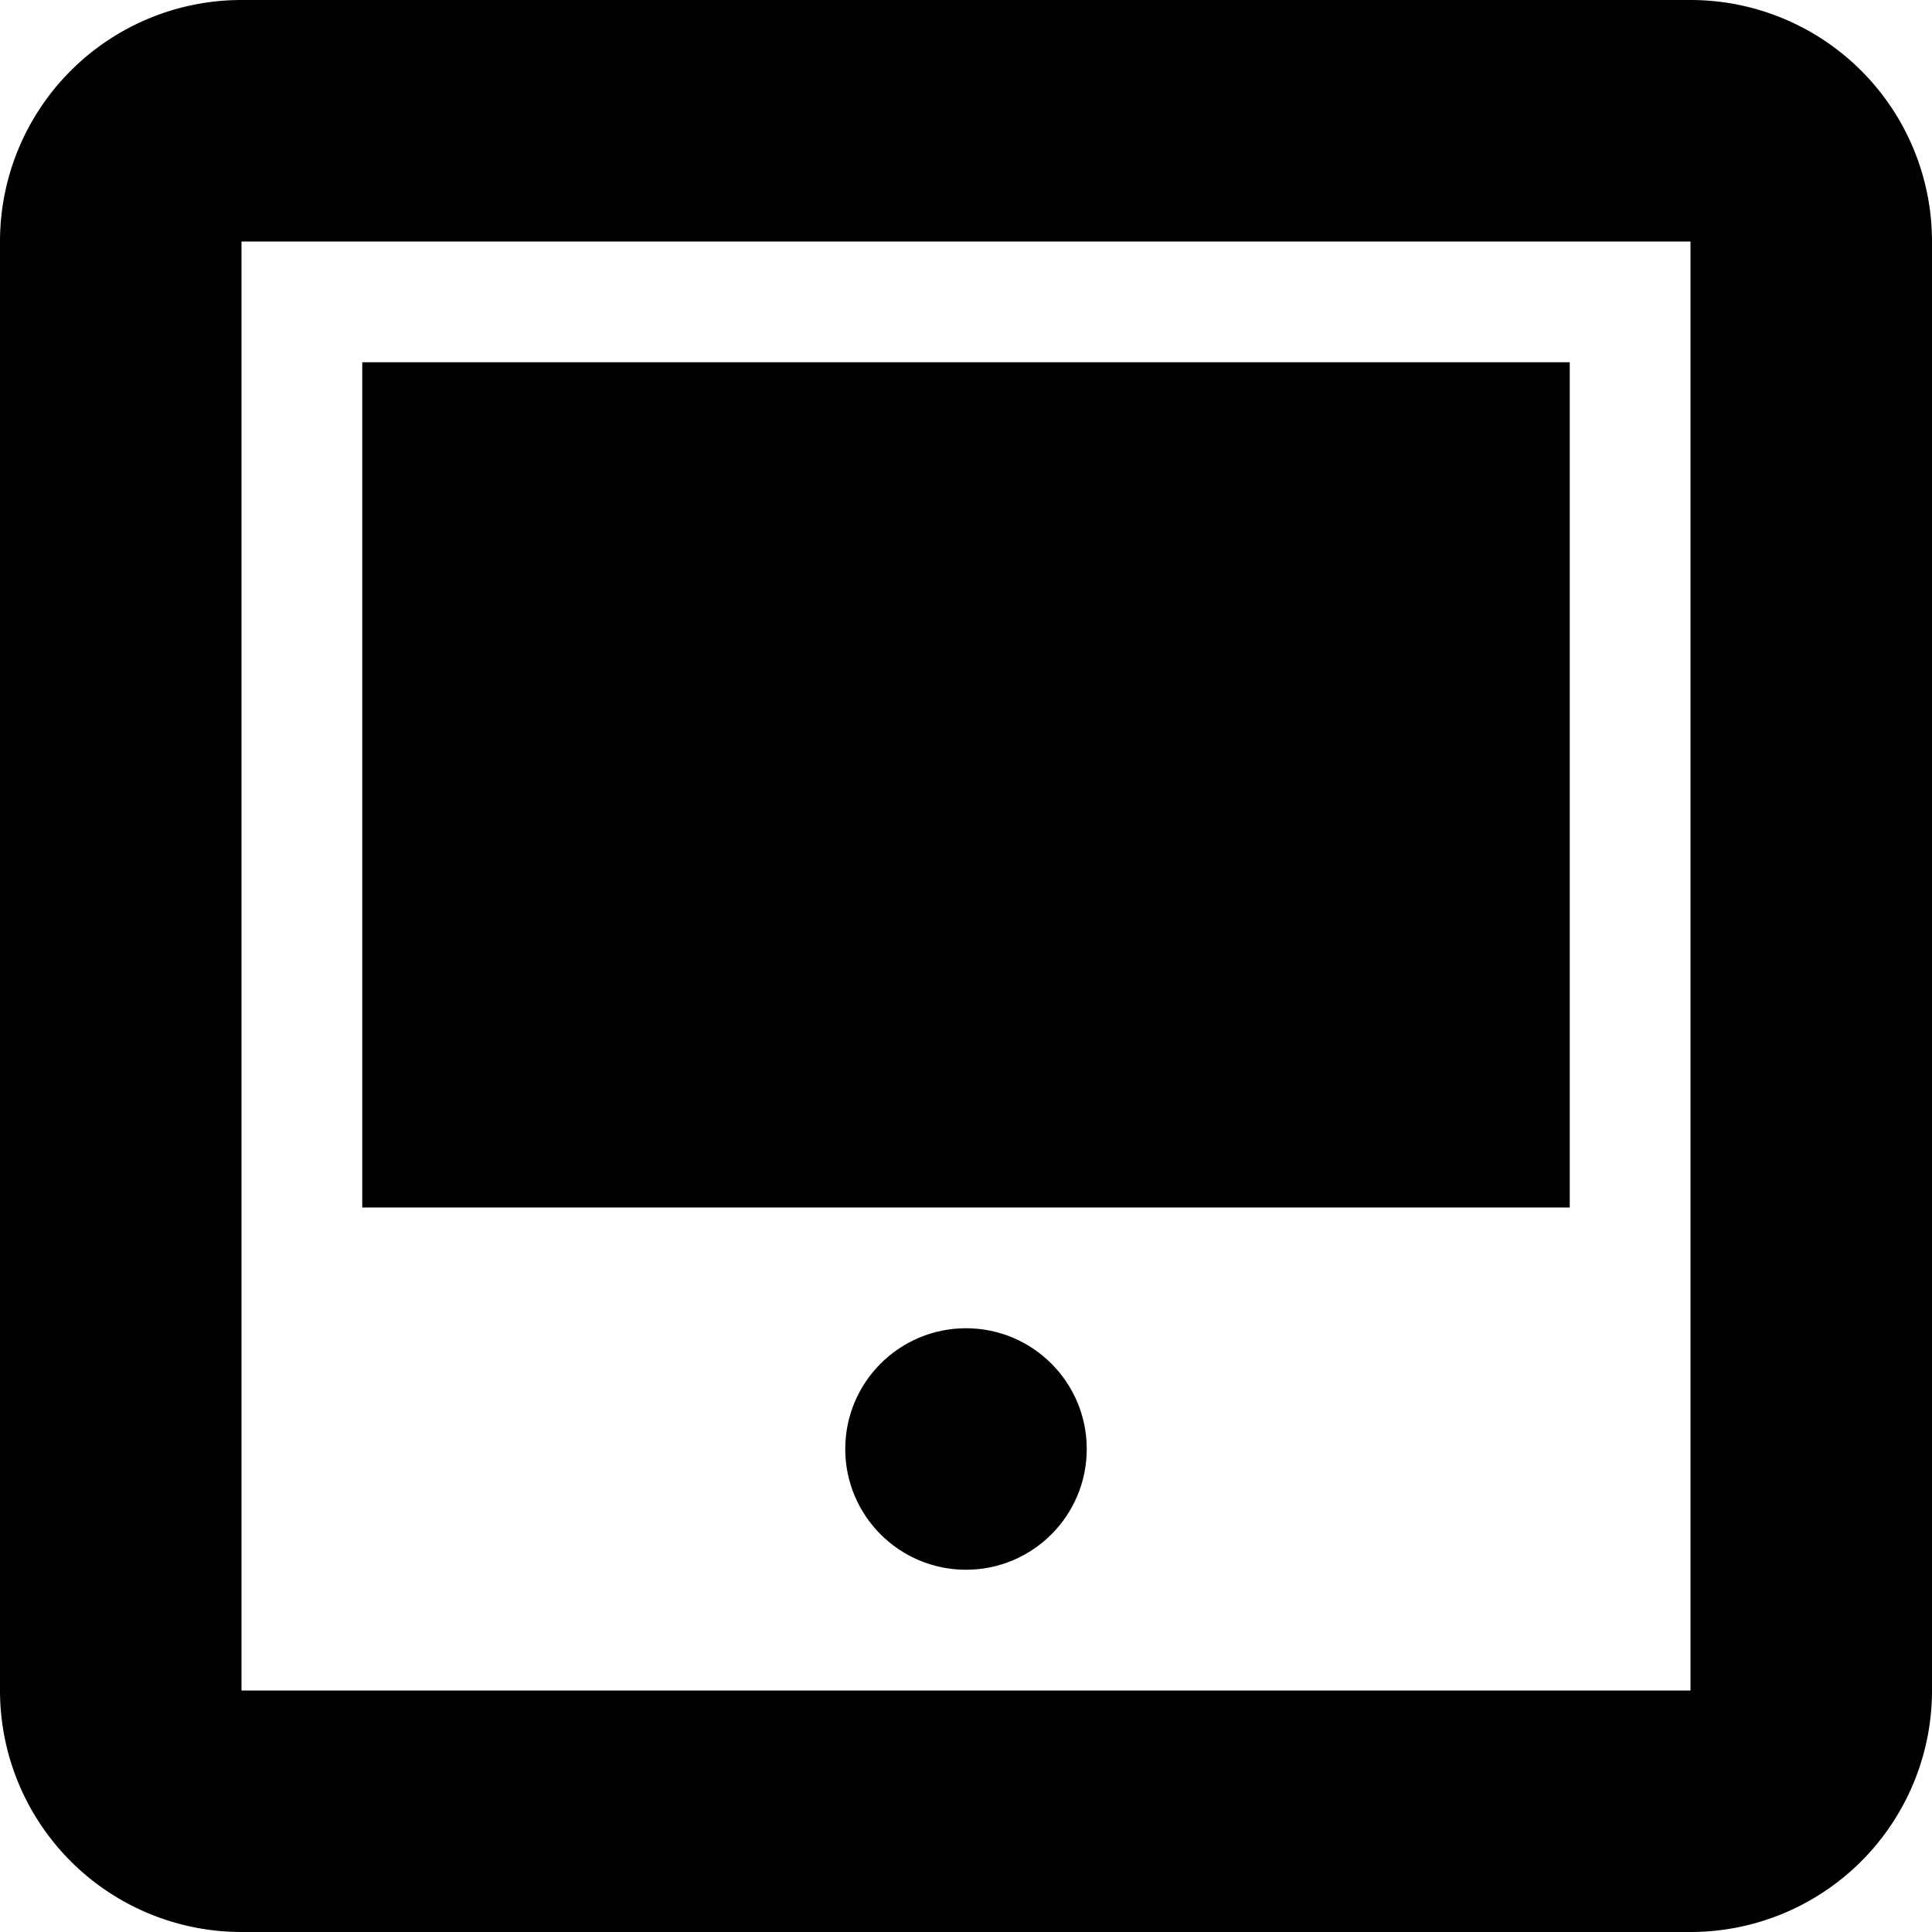 <svg xmlns="http://www.w3.org/2000/svg" width="16" height="16" viewBox="0 0 16 16">
  <title>tech-16px_tablet-toolbar</title>
  <rect x="3" y="3" width="10" height="7"/>
  <path d="M14,0H2A2,2,0,0,0,0,2V14a2,2,0,0,0,2,2H14a2,2,0,0,0,2-2V2A2,2,0,0,0,14,0ZM2,14V2H14V14Z"/>
  <circle cx="8" cy="12" r="1"/>
</svg>
